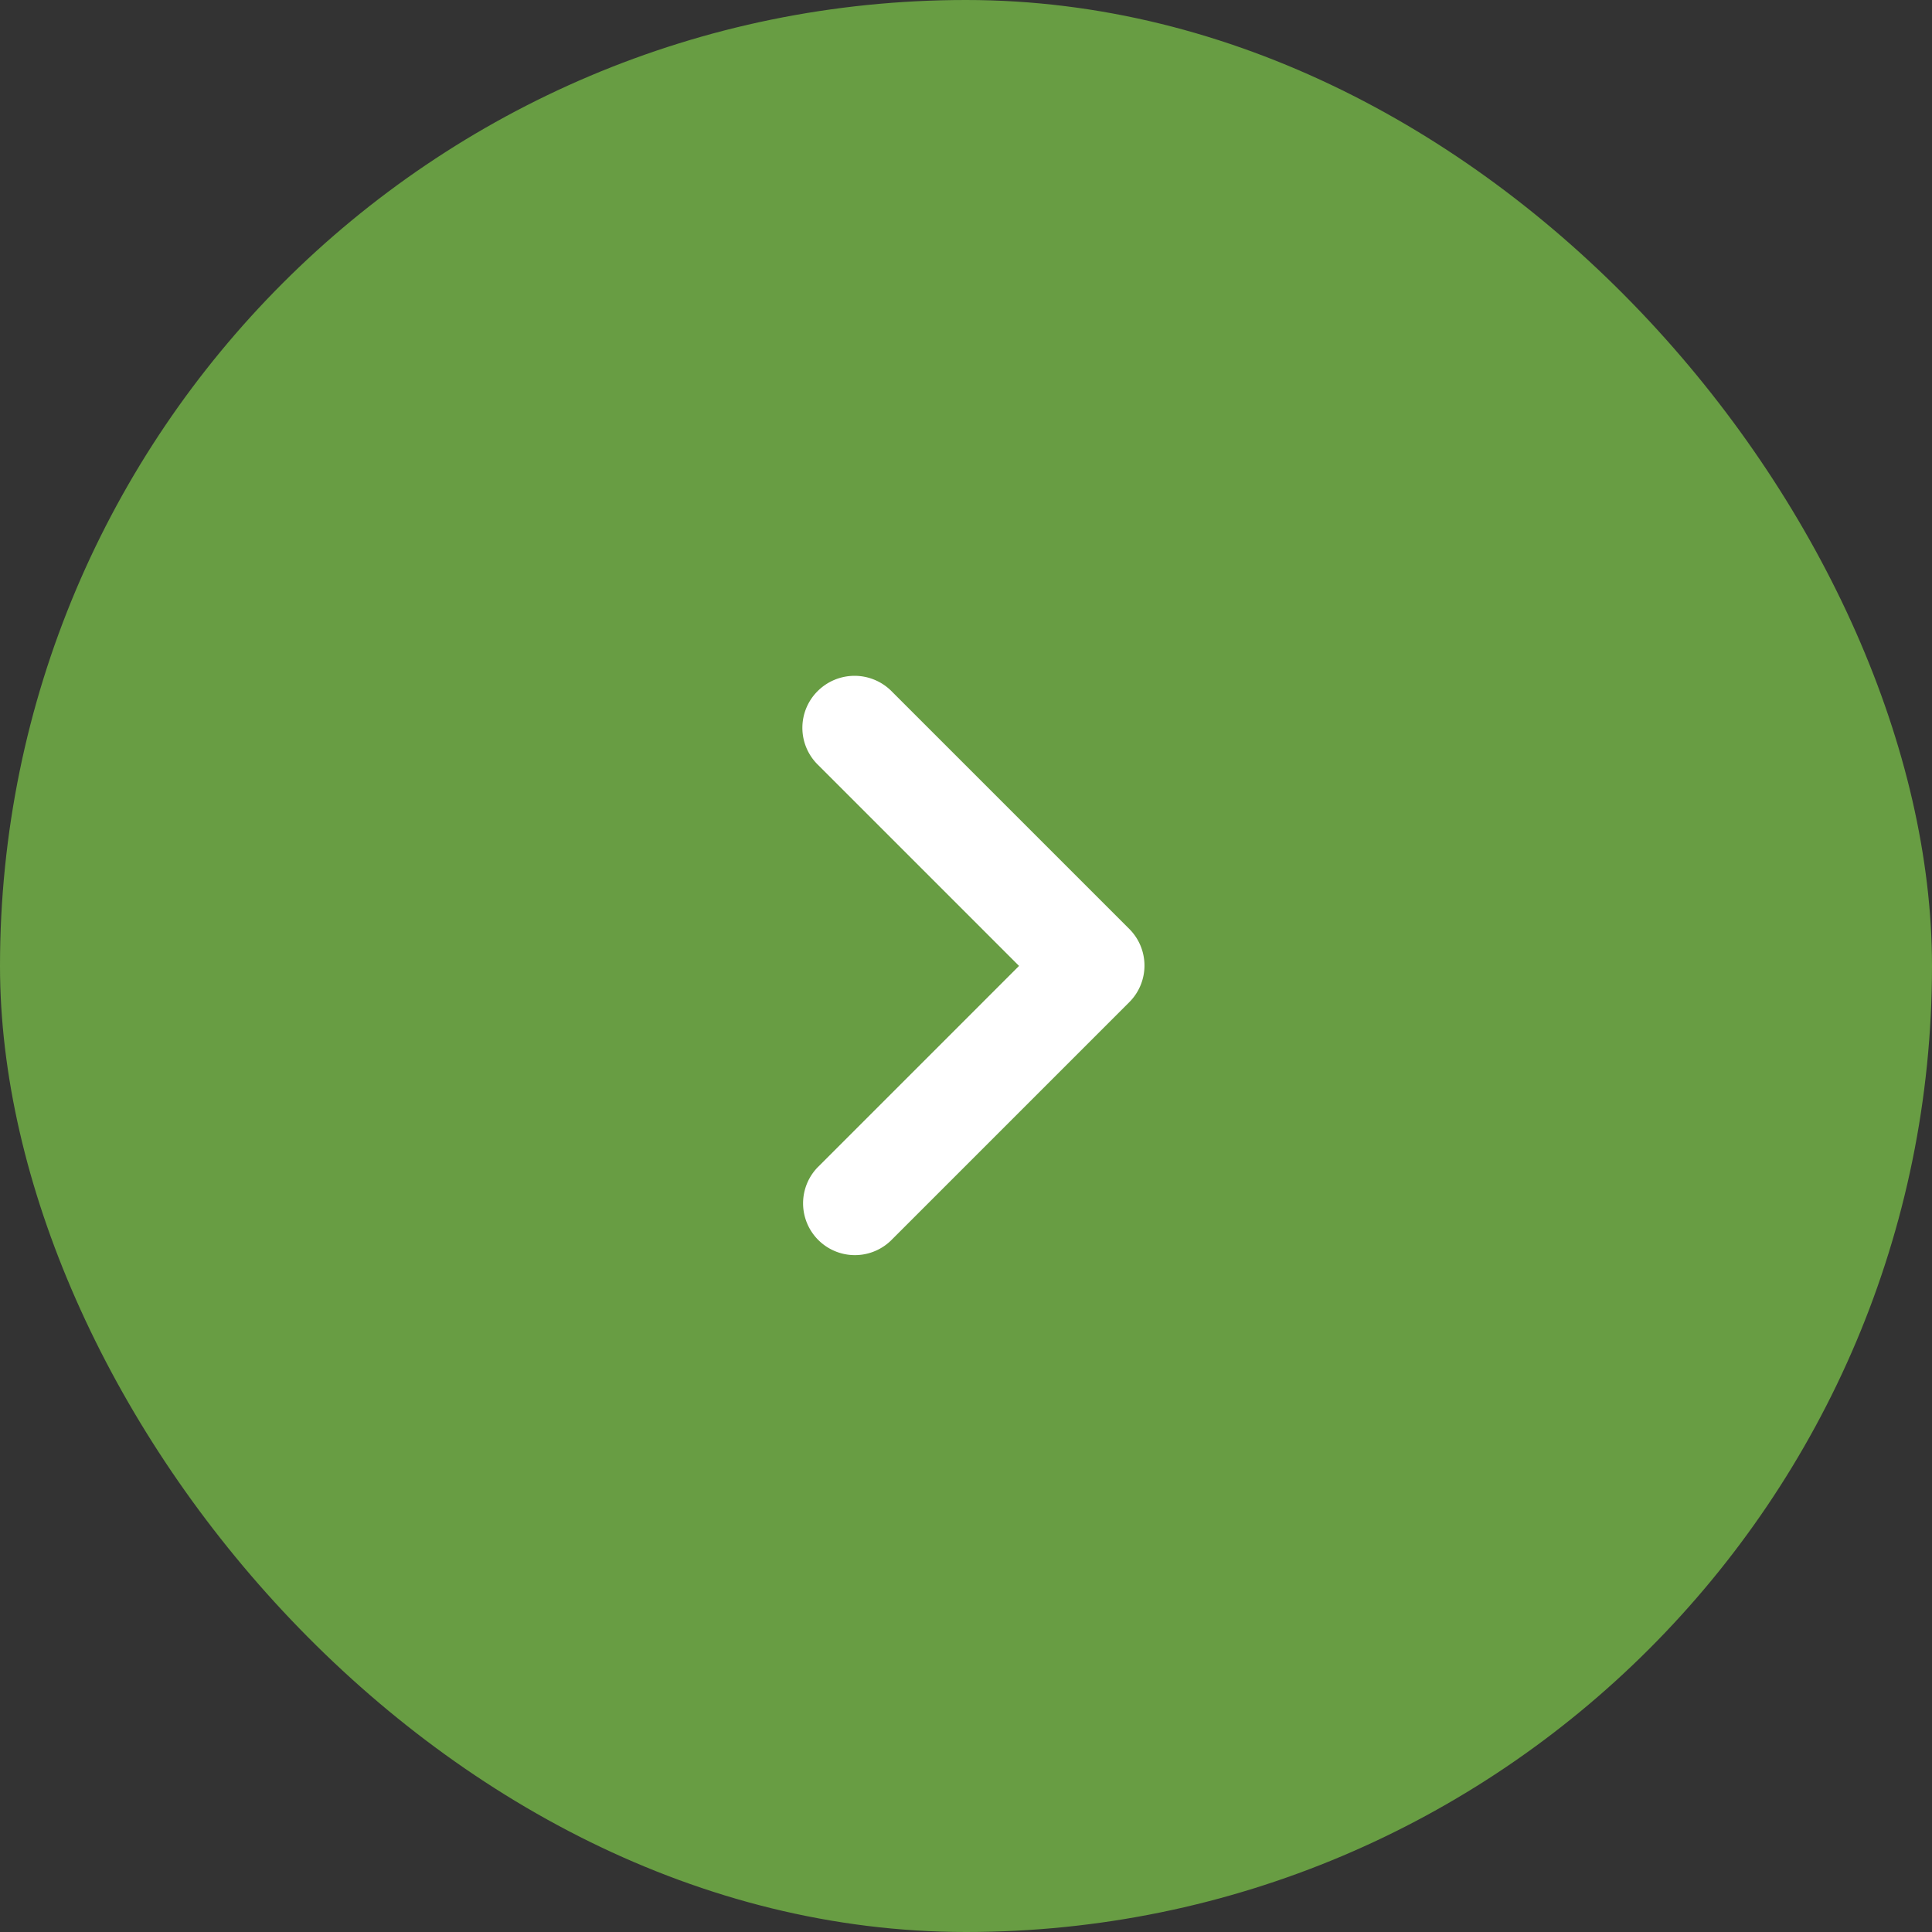 <svg xmlns="http://www.w3.org/2000/svg" width="70" height="70" viewBox="0 0 70 70">
  <rect x="0" y="0" width="70" height="70" fill="#333333" stroke="none"/>
  <g id="continue_button" transform="translate(-153 -630)">
    <rect id="Rectangle_175" data-name="Rectangle 175" width="70" height="70" rx="35" transform="translate(153 630)" fill="#689d43"/>
    <path id="Path_132" data-name="Path 132" d="M9.568,6.969a1.875,1.875,0,0,0,0,2.654l7.3,7.3-7.3,7.3a1.877,1.877,0,0,0,2.654,2.654l8.64-8.64a1.875,1.875,0,0,0,0-2.654l-8.64-8.64A1.892,1.892,0,0,0,9.568,6.969Z" transform="translate(173.054 648.074)" fill="#fff"/>
  </g>
</svg>
